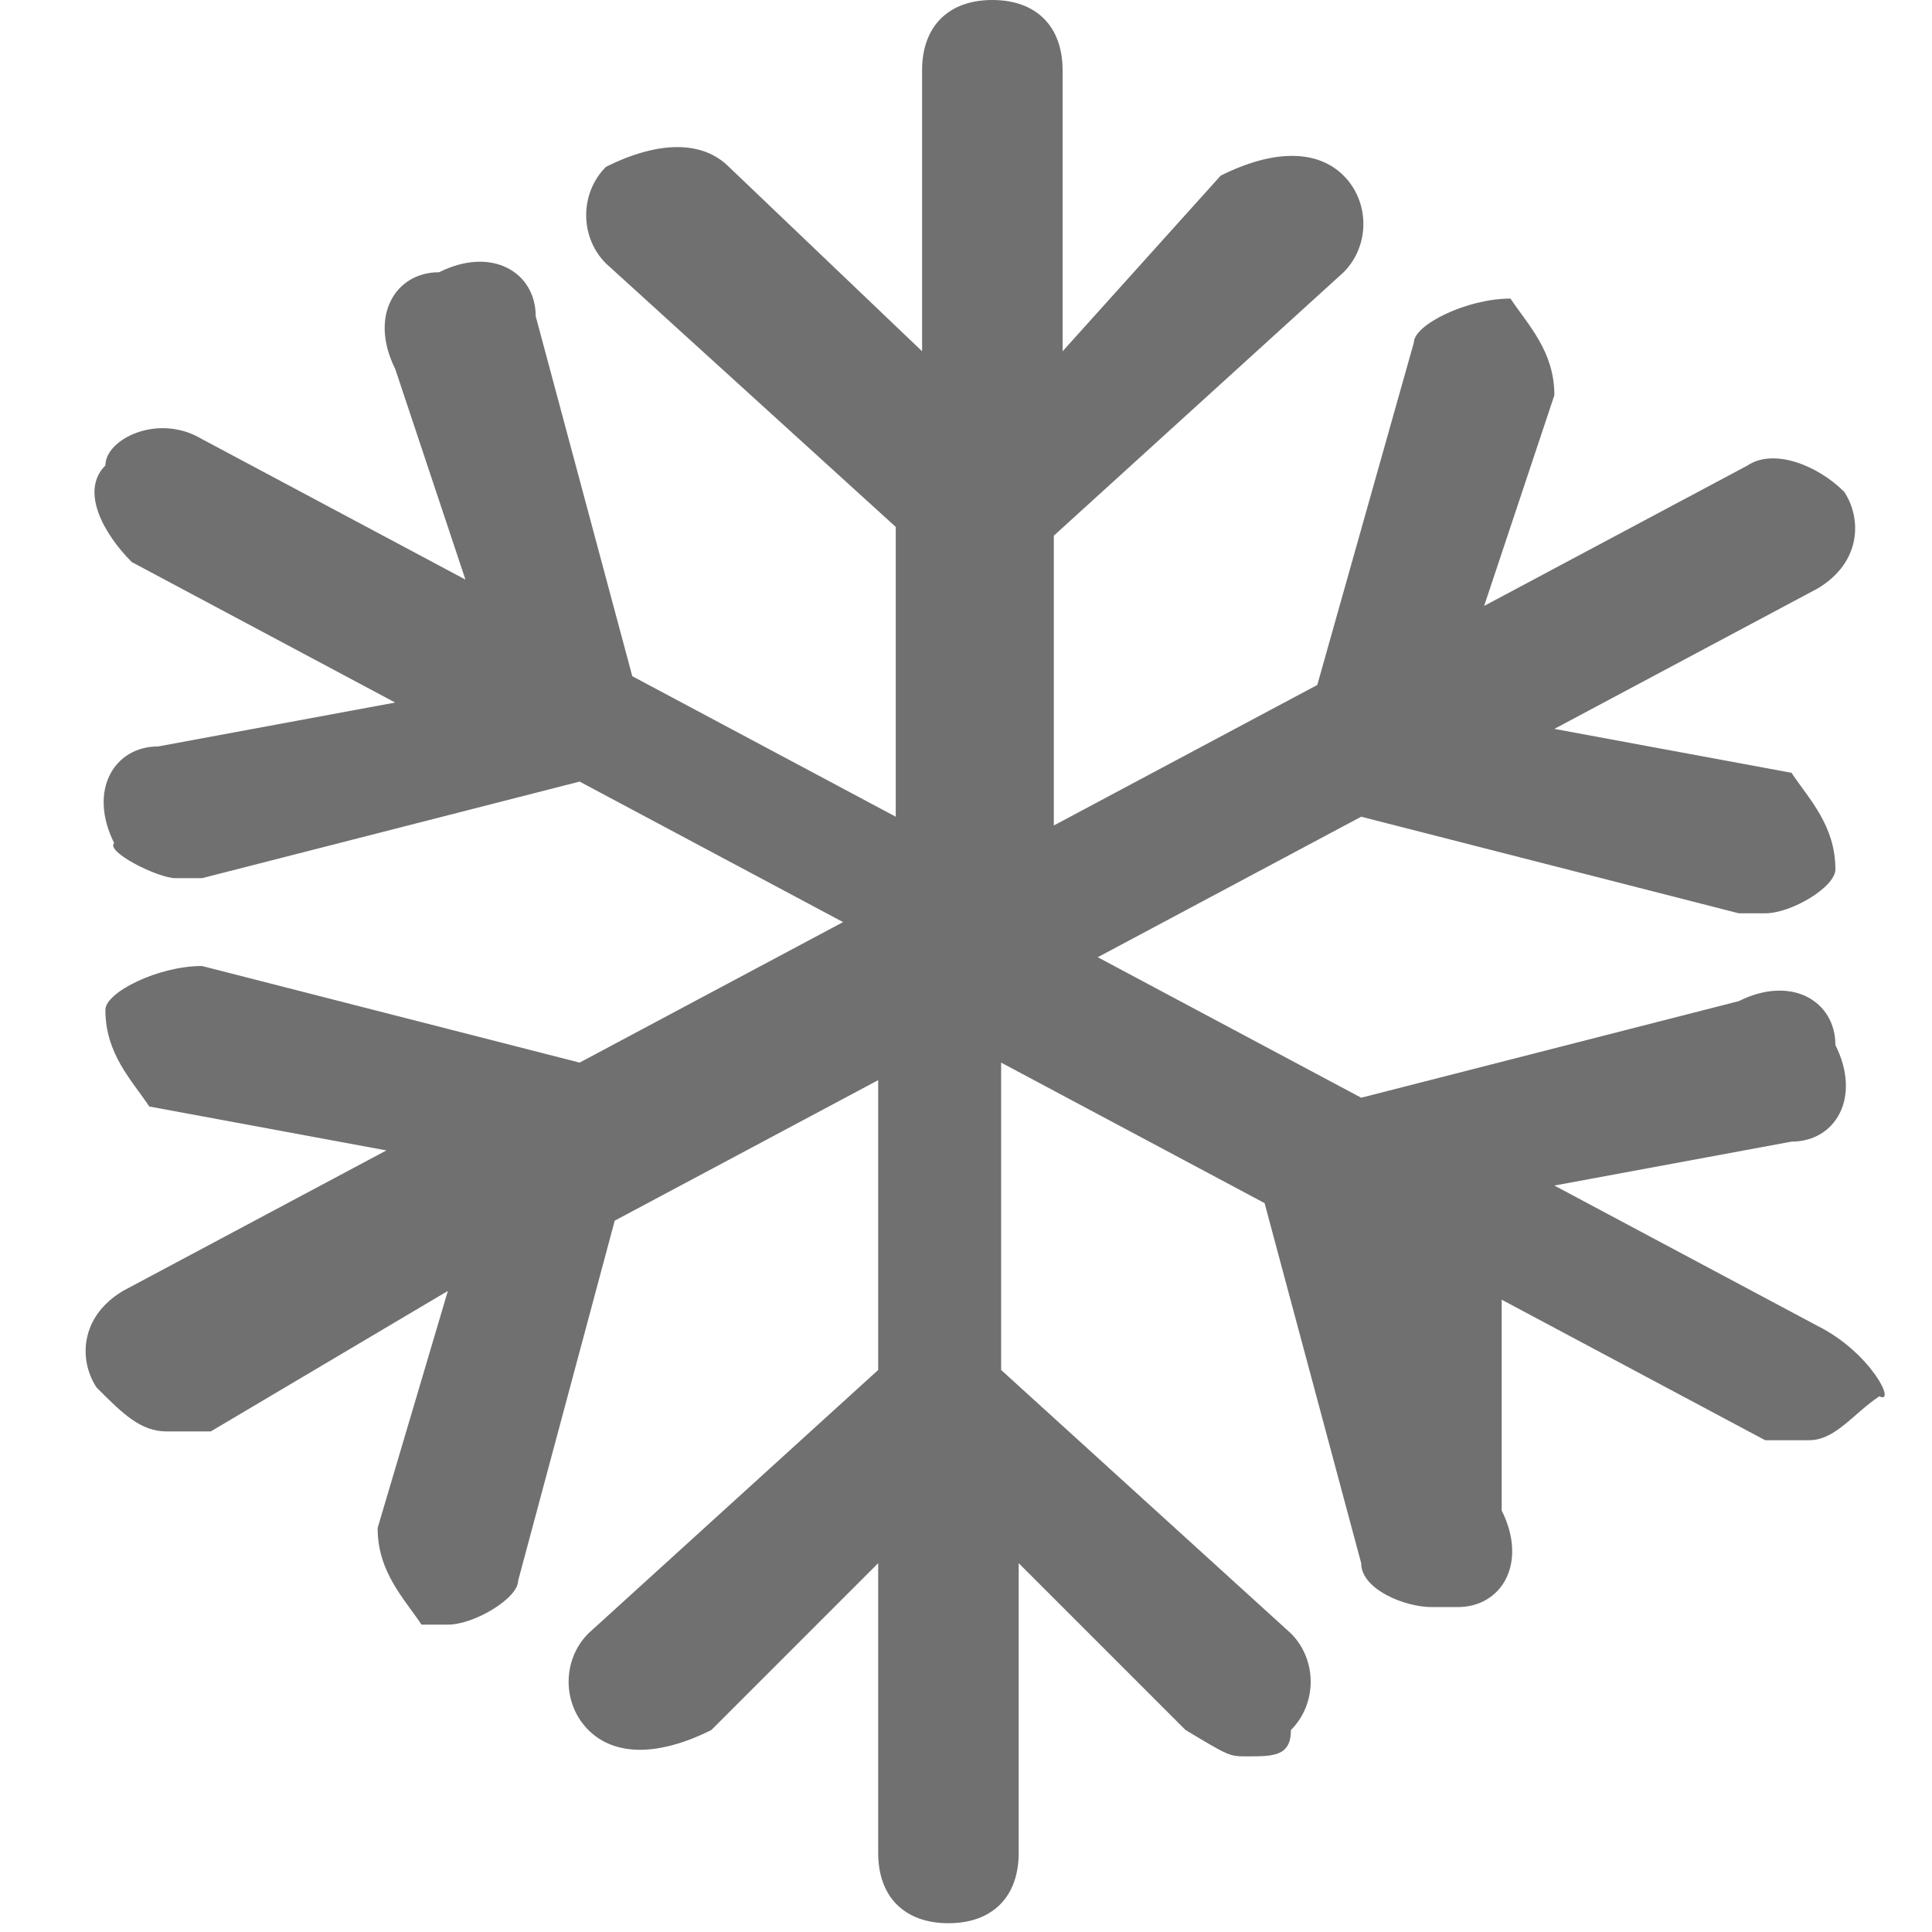 <?xml version="1.0" encoding="UTF-8"?>
<svg width="22px" height="22px" viewBox="0 0 22 22" version="1.1" xmlns="http://www.w3.org/2000/svg" xmlns:xlink="http://www.w3.org/1999/xlink">
    <title>ic-nav-cold-staking</title>
    <g id="Page-1" stroke="none" stroke-width="1" fill="none" fill-rule="evenodd">
        <g id="ic-nav-cold-staking" fill="#707070" fill-rule="nonzero">
            <path d="M20.7,15.1 L17.7,13.5 L20.4,13 C20.9,13 21.2,12.5 20.9,11.9 C20.9,11.4 20.4,11.1 19.8,11.4 L15.5,12.5 L12.5,10.9 L15.5,9.3 L19.8,10.4 L20.1,10.4 C20.4,10.4 20.9,10.1 20.9,9.9 C20.9,9.4 20.6,9.1 20.4,8.8 L17.7,8.3 L20.7,6.7 C21.2,6.4 21.2,5.9 21,5.6 C20.7,5.3 20.2,5.1 19.9,5.3 L16.9,6.9 L17.7,4.5 C17.7,4 17.4,3.7 17.2,3.4 C16.7,3.4 16.1,3.7 16.1,3.9 L15,7.8 L12,9.4 L12,6.1 L15.3,3.1 C15.6,2.8 15.6,2.3 15.3,2 C15,1.7 14.5,1.7 13.9,2 L12.1,4 L12.1,0.8 C12.1,0.3 11.8,0 11.3,0 C10.8,0 10.5,0.3 10.5,0.8 L10.5,4 L8.3,1.9 C8,1.6 7.5,1.6 6.9,1.9 C6.6,2.2 6.6,2.7 6.9,3 L10.2,6 L10.2,9.3 L7.2,7.7 L6.1,3.6 C6.1,3.1 5.6,2.8 5,3.1 C4.5,3.1 4.2,3.6 4.5,4.2 L5.3,6.6 L2.3,5 C1.8,4.7 1.2,5 1.2,5.3 C0.9,5.6 1.2,6.1 1.5,6.4 L4.5,8 L1.8,8.5 C1.3,8.5 1,9 1.3,9.6 C1.2,9.7 1.8,10 2,10 L2.3,10 L6.6,8.9 L9.6,10.5 L6.6,12.1 L2.3,11 C1.8,11 1.2,11.3 1.2,11.5 C1.2,12 1.5,12.3 1.7,12.6 L4.4,13.1 L1.4,14.7 C0.9,15 0.9,15.5 1.1,15.8 C1.4,16.1 1.6,16.3 1.9,16.3 C2.2,16.3 2.2,16.3 2.4,16.3 L5.1,14.7 L4.3,17.4 C4.3,17.9 4.6,18.2 4.8,18.5 L5.1,18.5 C5.4,18.5 5.9,18.2 5.9,18 L7,13.9 L10,12.3 L10,15.6 L6.7,18.6 C6.4,18.9 6.4,19.4 6.7,19.7 C7,20 7.5,20 8.1,19.7 L10,17.8 L10,21.1 C10,21.6 10.3,21.9 10.8,21.9 C11.3,21.9 11.6,21.6 11.6,21.1 L11.6,17.8 L13.5,19.7 C14,20 14,20 14.2,20 C14.5,20 14.7,20 14.7,19.7 C15,19.4 15,18.9 14.7,18.6 L11.4,15.6 L11.4,12.1 L14.4,13.7 L15.5,17.8 C15.5,18.1 16,18.3 16.3,18.3 L16.6,18.3 C17.1,18.3 17.4,17.8 17.1,17.2 L17.1,14.8 L20.1,16.4 C20.4,16.4 20.4,16.4 20.6,16.4 C20.9,16.4 21.1,16.1 21.4,15.9 C21.6,16 21.3,15.4 20.7,15.1 Z" id="Path"></path>
        </g>
    </g>
</svg>